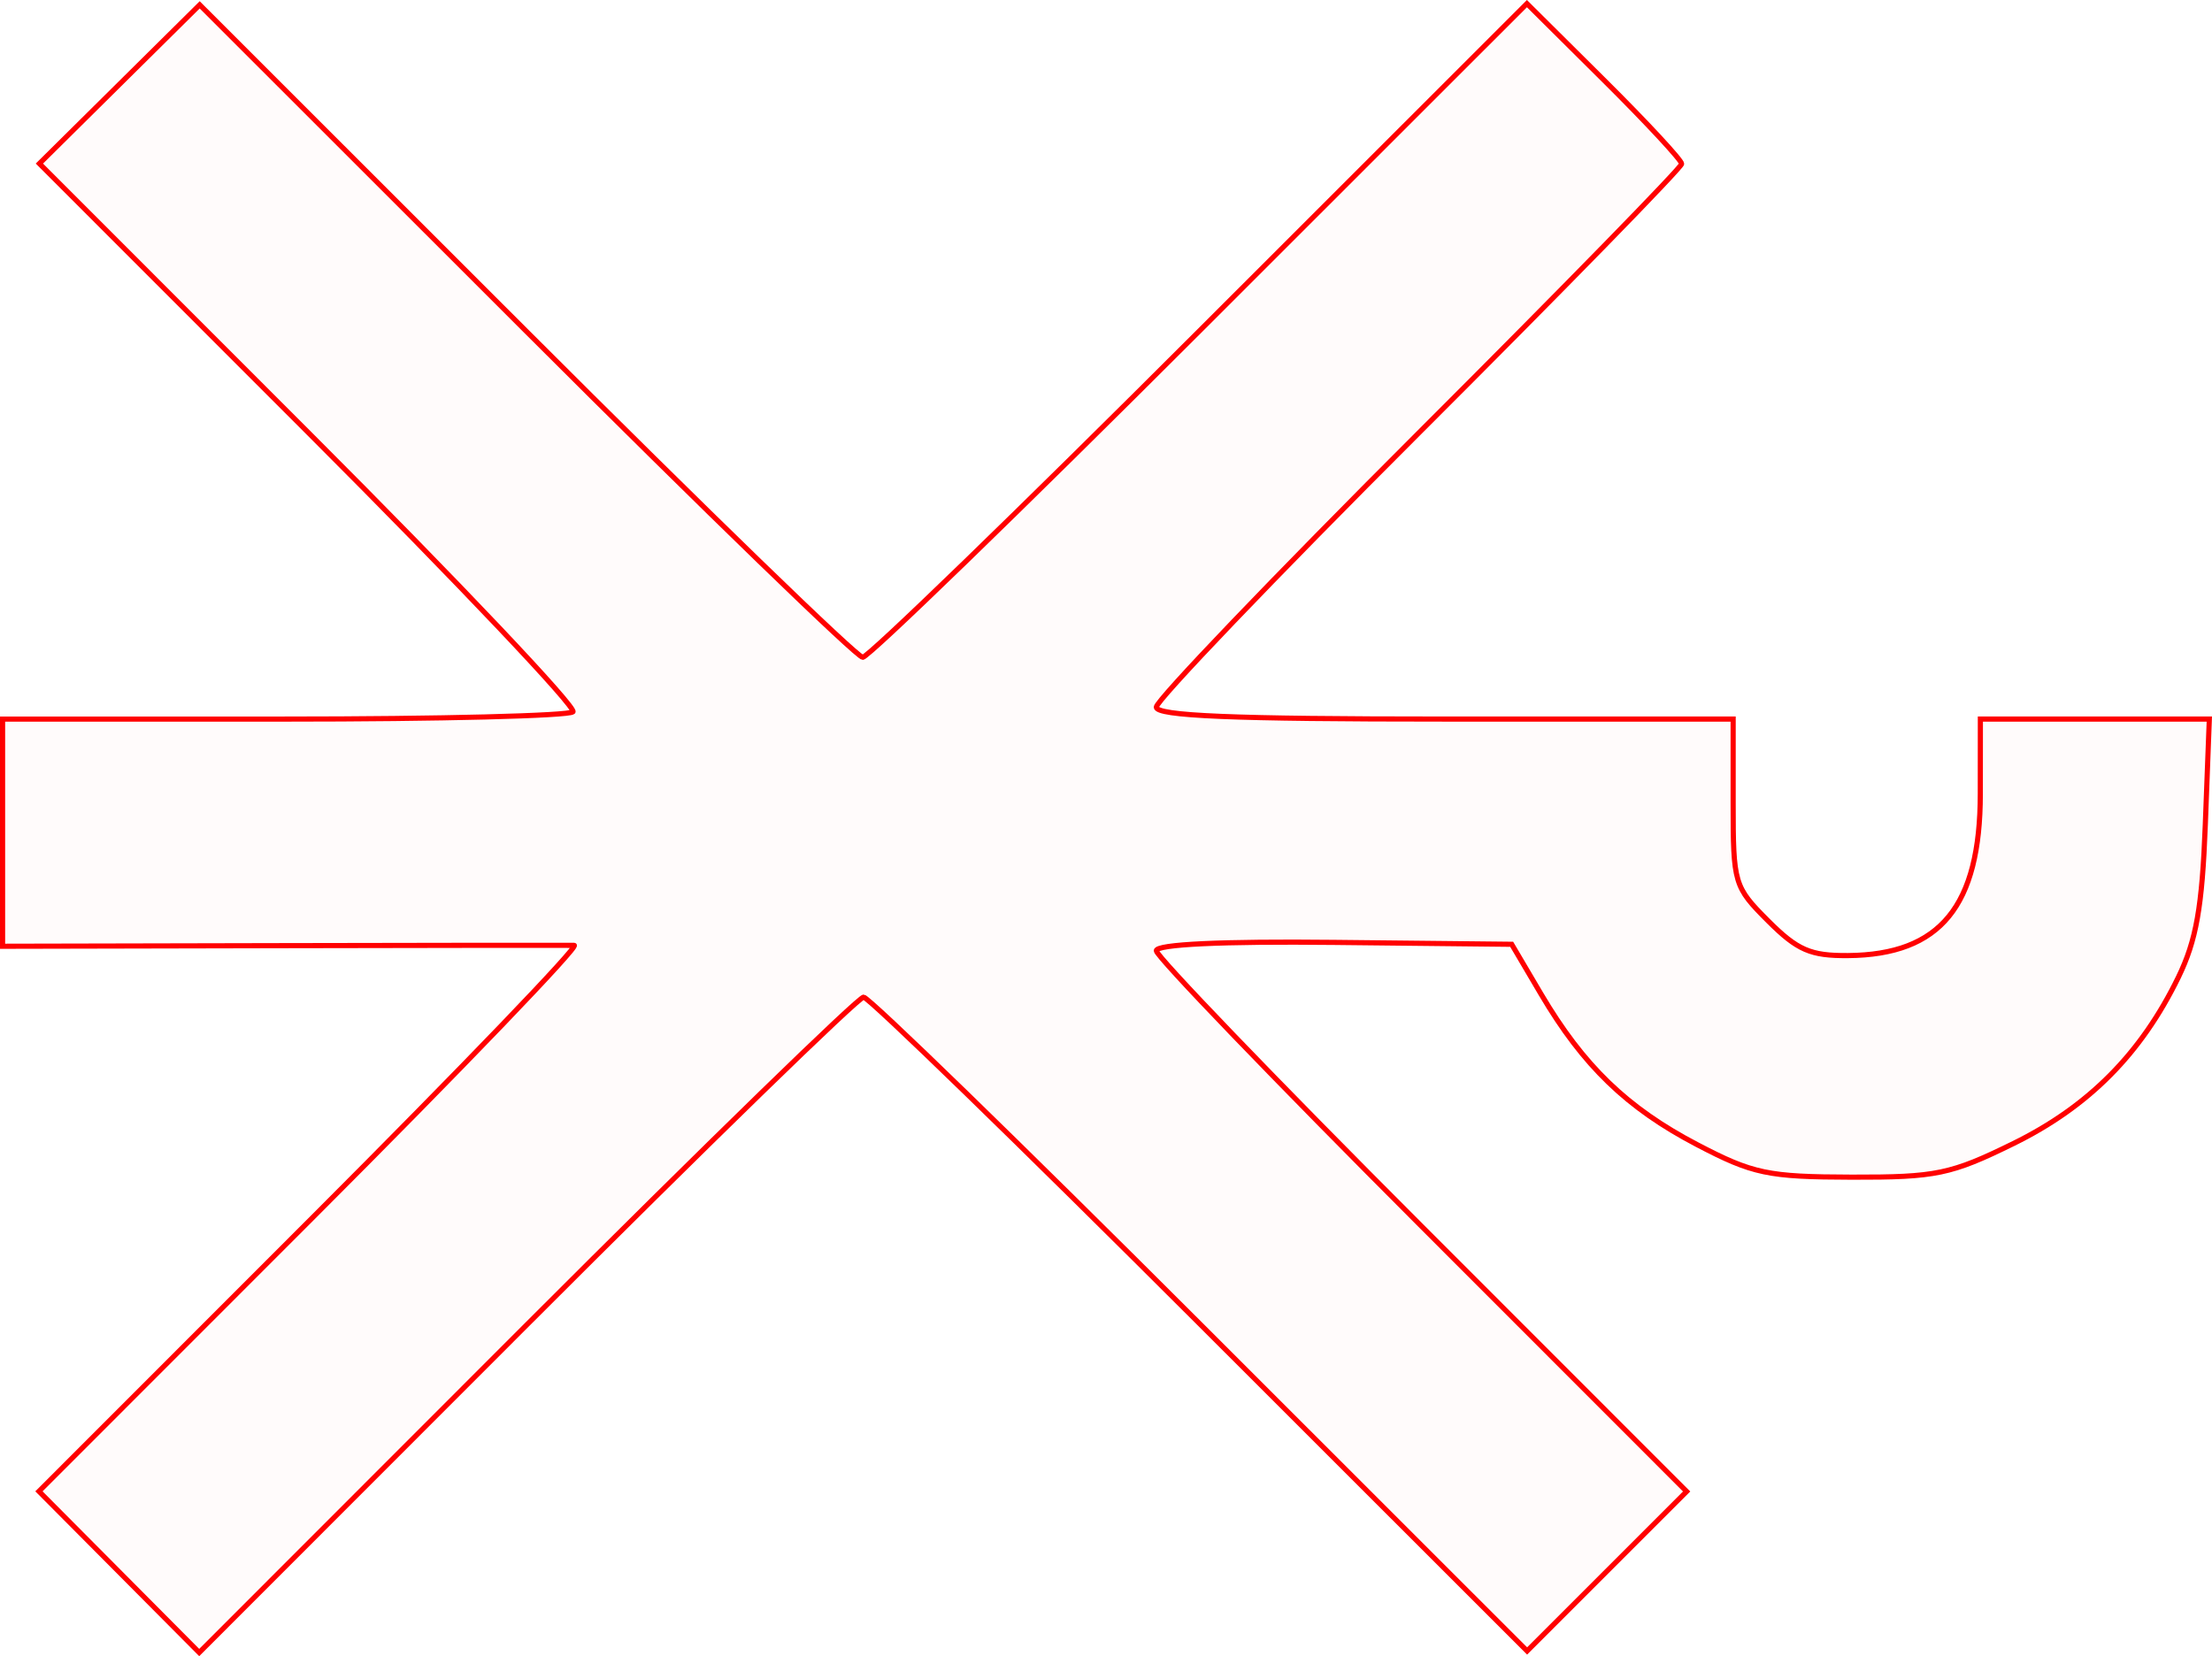 <?xml version="1.0" encoding="UTF-8" standalone="no"?>
<!-- Created with Inkscape (http://www.inkscape.org/) -->

<svg
   xmlns:dc="http://purl.org/dc/elements/1.1/"
   xmlns:cc="http://creativecommons.org/ns#"
   xmlns:rdf="http://www.w3.org/1999/02/22-rdf-syntax-ns#"
   xmlns:svg="http://www.w3.org/2000/svg"
   xmlns="http://www.w3.org/2000/svg"
   xmlns:sodipodi="http://sodipodi.sourceforge.net/DTD/sodipodi-0.dtd"
   xmlns:inkscape="http://www.inkscape.org/namespaces/inkscape"
   version="1.1"
   id="svg52"
   width="64.519mm"
   height="48.317mm"
   viewBox="0 0 243.853 182.616"
   sodipodi:docname="hermetica-summer.svg"
   inkscape:version="0.92.5 (2060ec1f9f, 2020-04-08)">
  <defs
     id="defs56" />
  <sodipodi:namedview
     pagecolor="#ffffff"
     bordercolor="#666666"
     borderopacity="1"
     objecttolerance="10"
     gridtolerance="10"
     guidetolerance="10"
     inkscape:pageopacity="0"
     inkscape:pageshadow="2"
     inkscape:window-width="1920"
     inkscape:window-height="997"
     id="namedview54"
     showgrid="false"
     units="mm"
     fit-margin-top="0"
     fit-margin-left="0"
     fit-margin-right="0"
     fit-margin-bottom="0"
     inkscape:zoom="0.88059701"
     inkscape:cx="122.01949"
     inkscape:cy="91.061923"
     inkscape:window-x="0"
     inkscape:window-y="28"
     inkscape:window-maximized="1"
     inkscape:current-layer="svg52" />
  <path
     style="fill:#ff0000;fill-opacity:0.018;stroke:#ff0000;stroke-width:0.568;stroke-miterlimit:4;stroke-dasharray:none;stroke-opacity:1"
     d="M 13.128,173.327 4.293,164.44 34.361,134.356 c 16.537,-16.546 29.56,-30.099 28.94,-30.118 -0.62,-0.019 -15.053,-0.004 -32.072,0.033 l -30.945,0.067 V 91.814 79.289 H 31.323 c 17.072,0 31.4,-0.36 31.84,-0.8 0.44,-0.44 -12.614,-14.222 -29.01,-30.627 L 4.343,18.036 13.179,9.285 22.015,0.534 57.999,36.505 c 19.791,19.784 36.489,35.971 37.107,35.971 0.617,0 17.345,-16.217 37.173,-36.038 l 36.051,-36.038 8.528,8.471 c 4.69,4.659 8.528,8.796 8.528,9.194 0,0.398 -13.031,13.742 -28.958,29.653 -15.927,15.911 -28.958,29.524 -28.958,30.25 0,0.972 8.389,1.32 31.797,1.32 h 31.797 v 9.198 c 0,8.947 0.106,9.304 3.861,13.059 3.229,3.229 4.669,3.854 8.801,3.821 10.185,-0.083 14.574,-5.452 14.585,-17.845 l 0.007,-8.233 h 12.62 12.62 l -0.443,11.64 c -0.346,9.09 -0.997,12.778 -2.973,16.836 -4.097,8.413 -9.879,14.245 -18.164,18.32 -6.909,3.398 -8.533,3.736 -17.838,3.715 -9.247,-0.021 -10.896,-0.368 -17.051,-3.588 -7.726,-4.042 -12.547,-8.695 -17.217,-16.62 l -3.223,-5.469 -19.589,-0.209 c -12.35,-0.132 -19.589,0.208 -19.589,0.918 4e-5,0.62 13.155,14.29 29.233,30.377 l 29.233,29.249 -8.793,8.793 -8.793,8.793 -36.06,-36.047 C 112.455,126.172 95.767,109.95 95.205,109.95 c -0.563,0 -17.273,16.259 -37.133,36.132 l -36.11,36.132 z"
     id="path5347"
     inkscape:connector-curvature="0" />
</svg>
